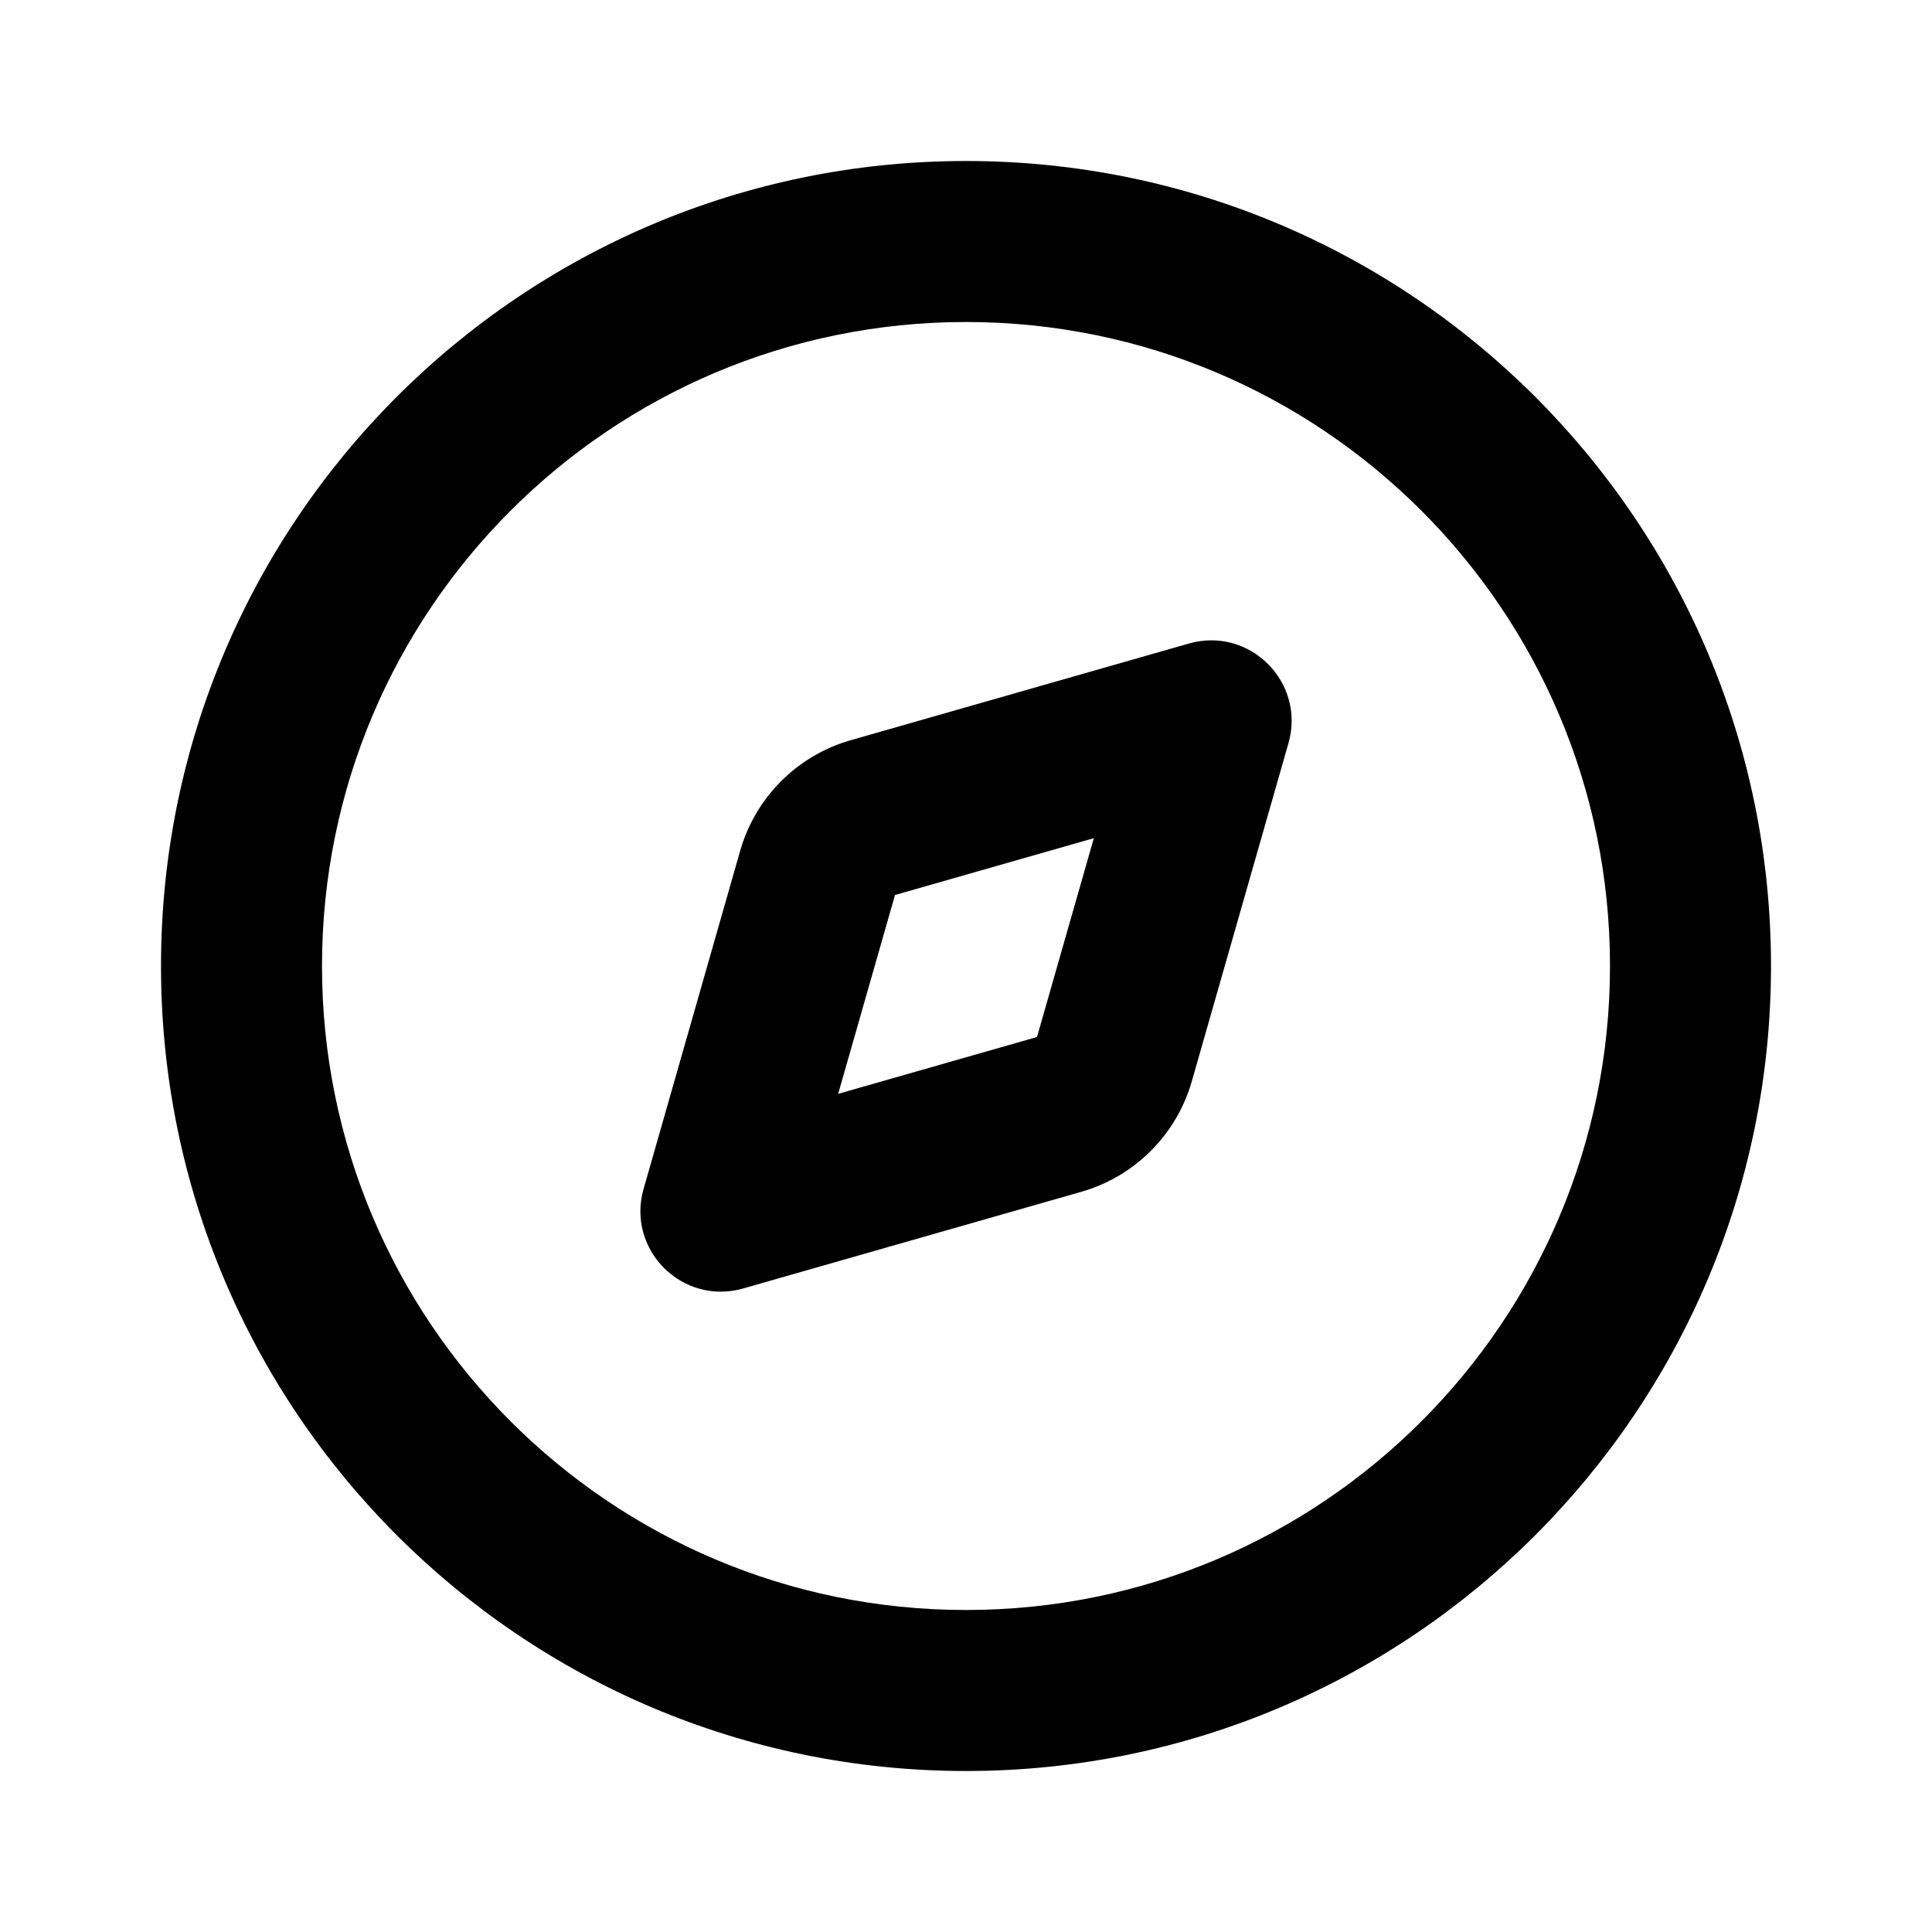 <svg width="24" height="24" viewBox="0 0 24 24" fill="none" xmlns="http://www.w3.org/2000/svg">
<path fill-rule="evenodd" clip-rule="evenodd" d="M10.568 9.195C9.904 9.385 9.385 9.904 9.195 10.568L7.995 14.769C7.779 15.524 8.476 16.221 9.231 16.006L13.432 14.805C14.096 14.615 14.615 14.096 14.805 13.432L16.006 9.231C16.221 8.476 15.524 7.779 14.769 7.994L10.568 9.195ZM13.588 10.412L11.118 11.118L10.412 13.588L12.882 12.882L13.588 10.412Z" fill="currentColor"/>
<path fill-rule="evenodd" clip-rule="evenodd" d="M22 12C22 17.523 17.523 22 12 22C6.477 22 2 17.523 2 12C2 6.477 6.477 2 12 2C17.523 2 22 6.477 22 12ZM20 12C20 16.418 16.418 20 12 20C7.582 20 4 16.418 4 12C4 7.582 7.582 4 12 4C16.418 4 20 7.582 20 12Z" fill="currentColor"/>
</svg>

